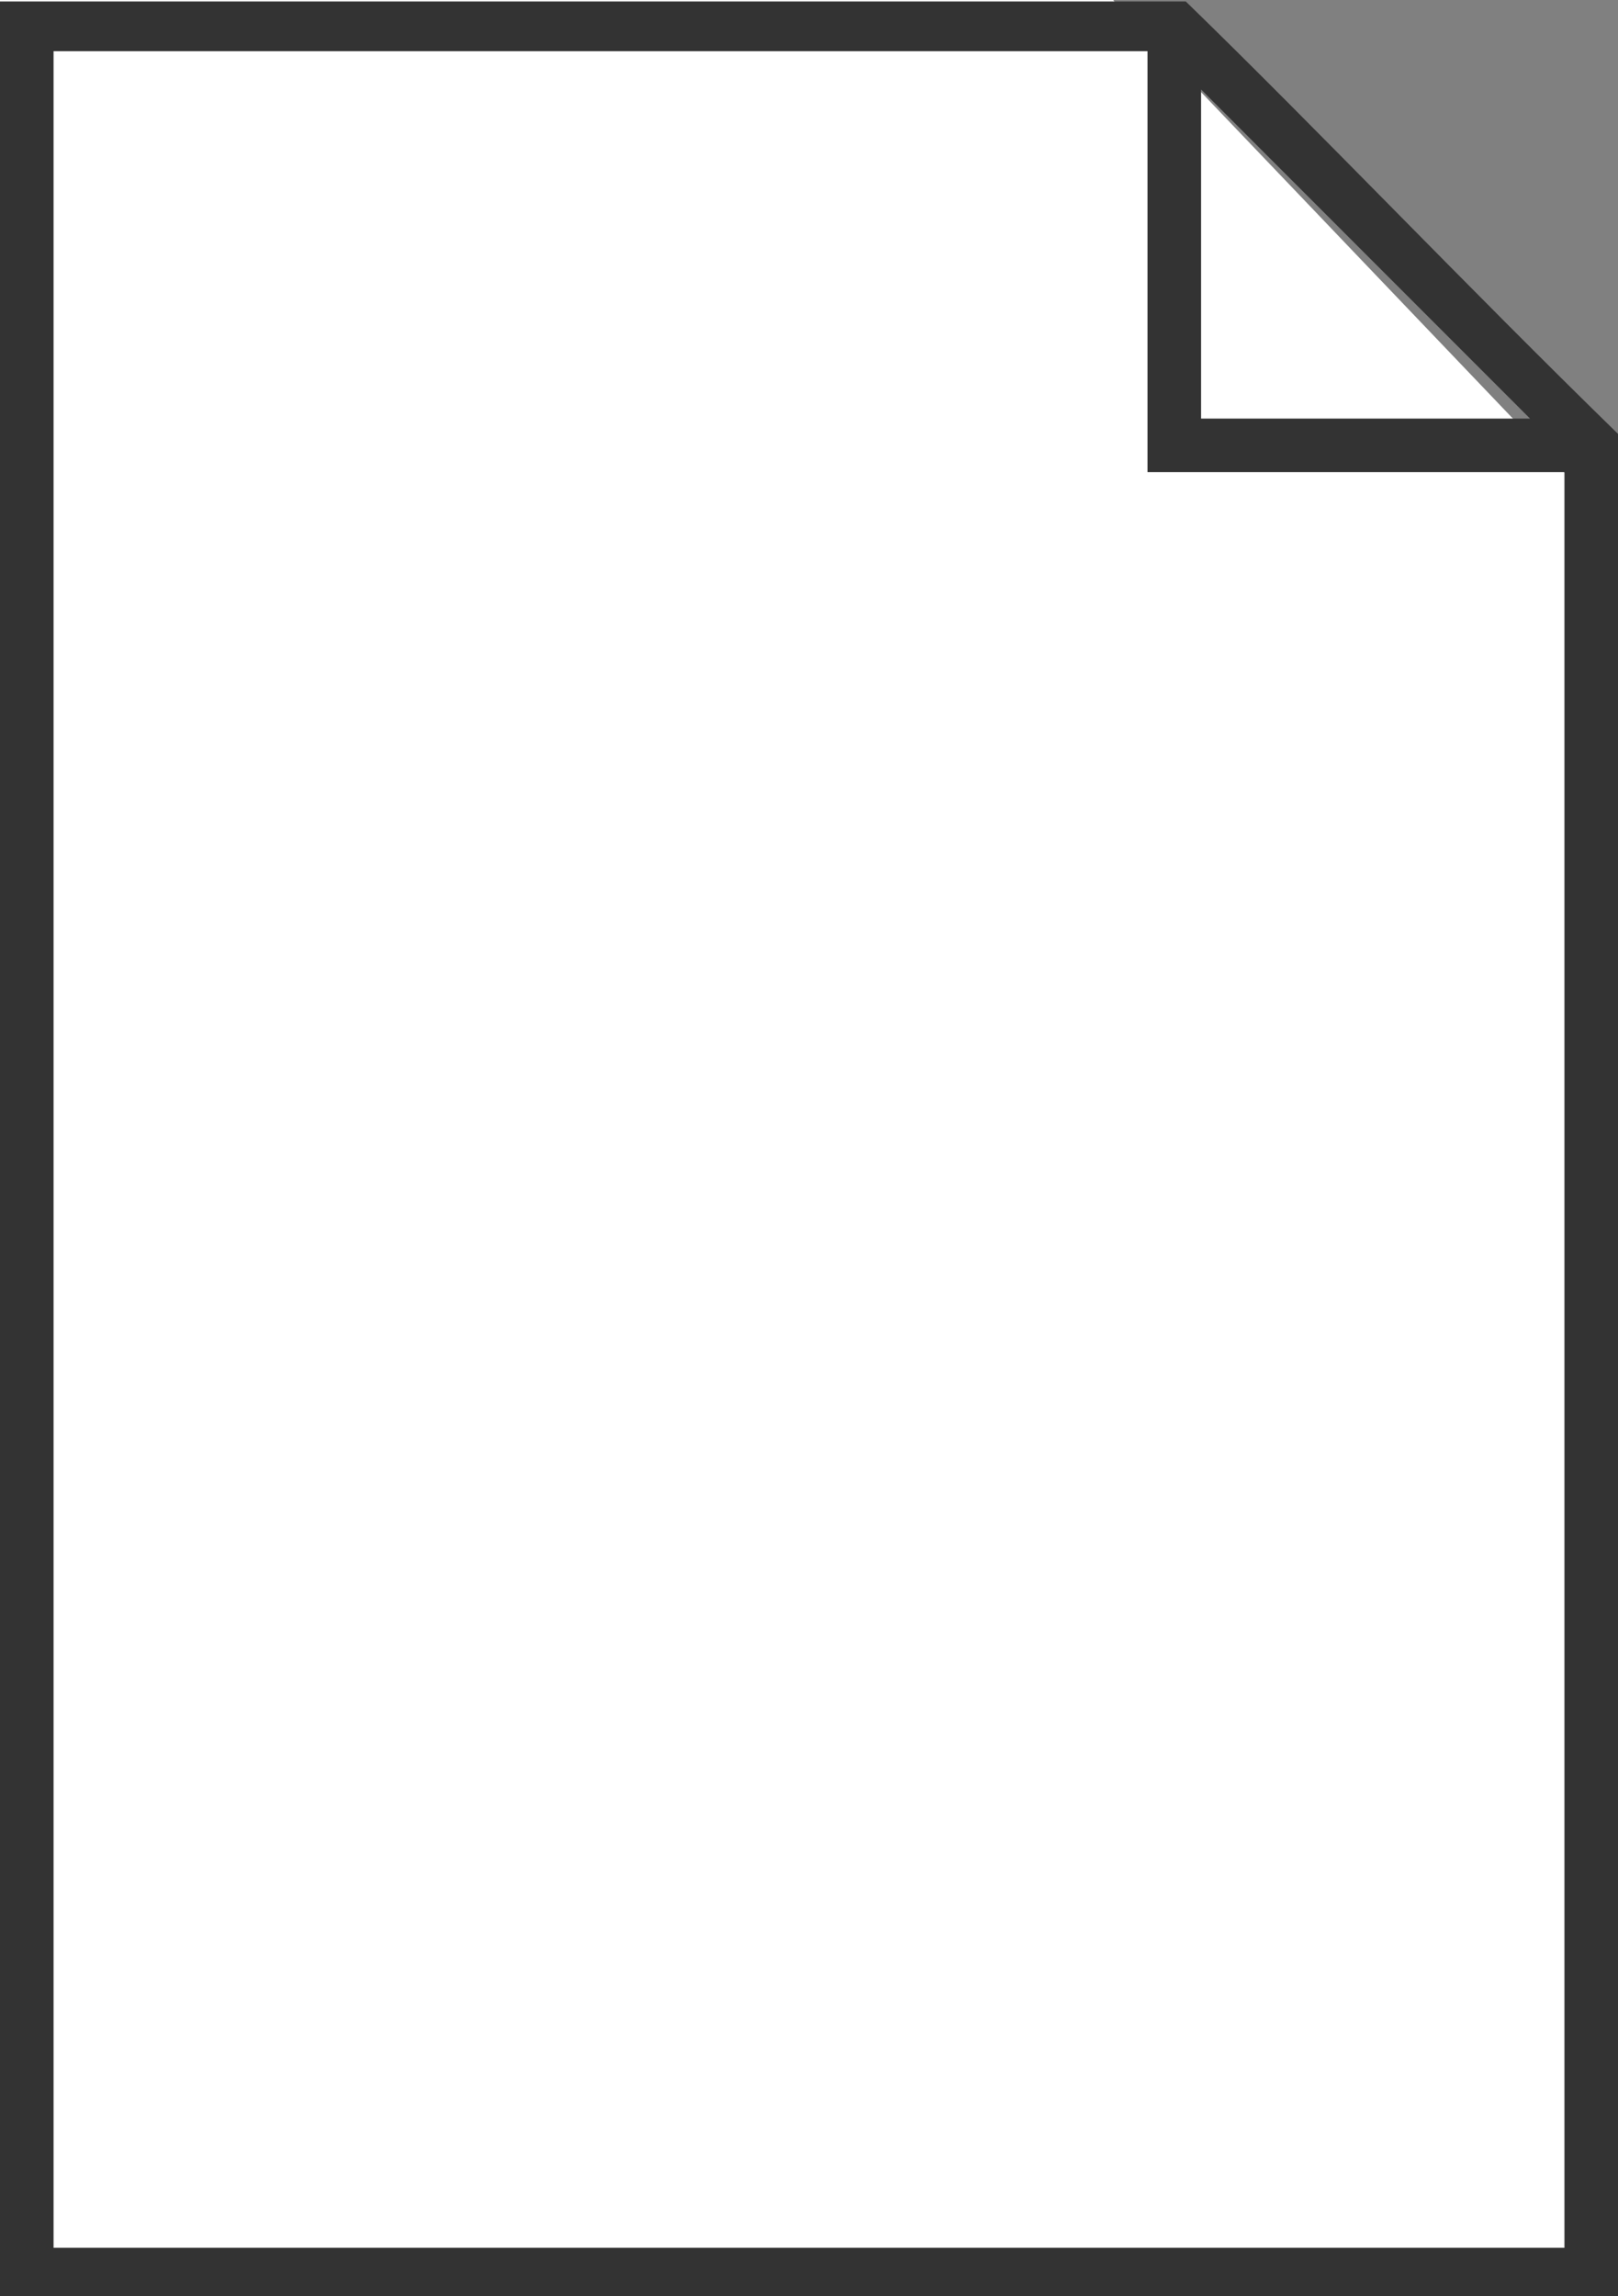 <?xml version="1.0" encoding="utf-8"?>
<!-- Generator: Adobe Illustrator 21.0.1, SVG Export Plug-In . SVG Version: 6.00 Build 0)  -->
<svg version="1.1" id="Layer_1" xmlns="http://www.w3.org/2000/svg" xmlns:xlink="http://www.w3.org/1999/xlink" x="0px" y="0px"
	 viewBox="0 0 42.3 60" style="enable-background:new 0 0 42.3 60;" xml:space="preserve">
<rect x="0" y="0" width="42.3" height="60" fill="#808080" stroke="none"/>
<style type="text/css">
	.st0{fill:#FFFFFF;}
	.st1{fill:#333333;}
</style>
<g>
	<polygon class="st0" points="0,59 42,59 42,13.5 29.1,0 0,0 	"/>
	<g transform="translate(0,-952.362)">
		<path class="st1" d="M0,952.4v0.7v58.6v0.7h0.7h40.9h0.7v-0.7c0-15.1,0-32.9,0-48c-4-3.9-7.9-8-11.3-11.3c-10.1,0-20.2,0-30.3,0H0
			z M1.4,953.7H30V964v0.7h0.7h10.2v46.4H1.4V953.7z M31.4,954.7l8.6,8.6h-8.6V954.7z"/>
	</g>
</g>
</svg>
